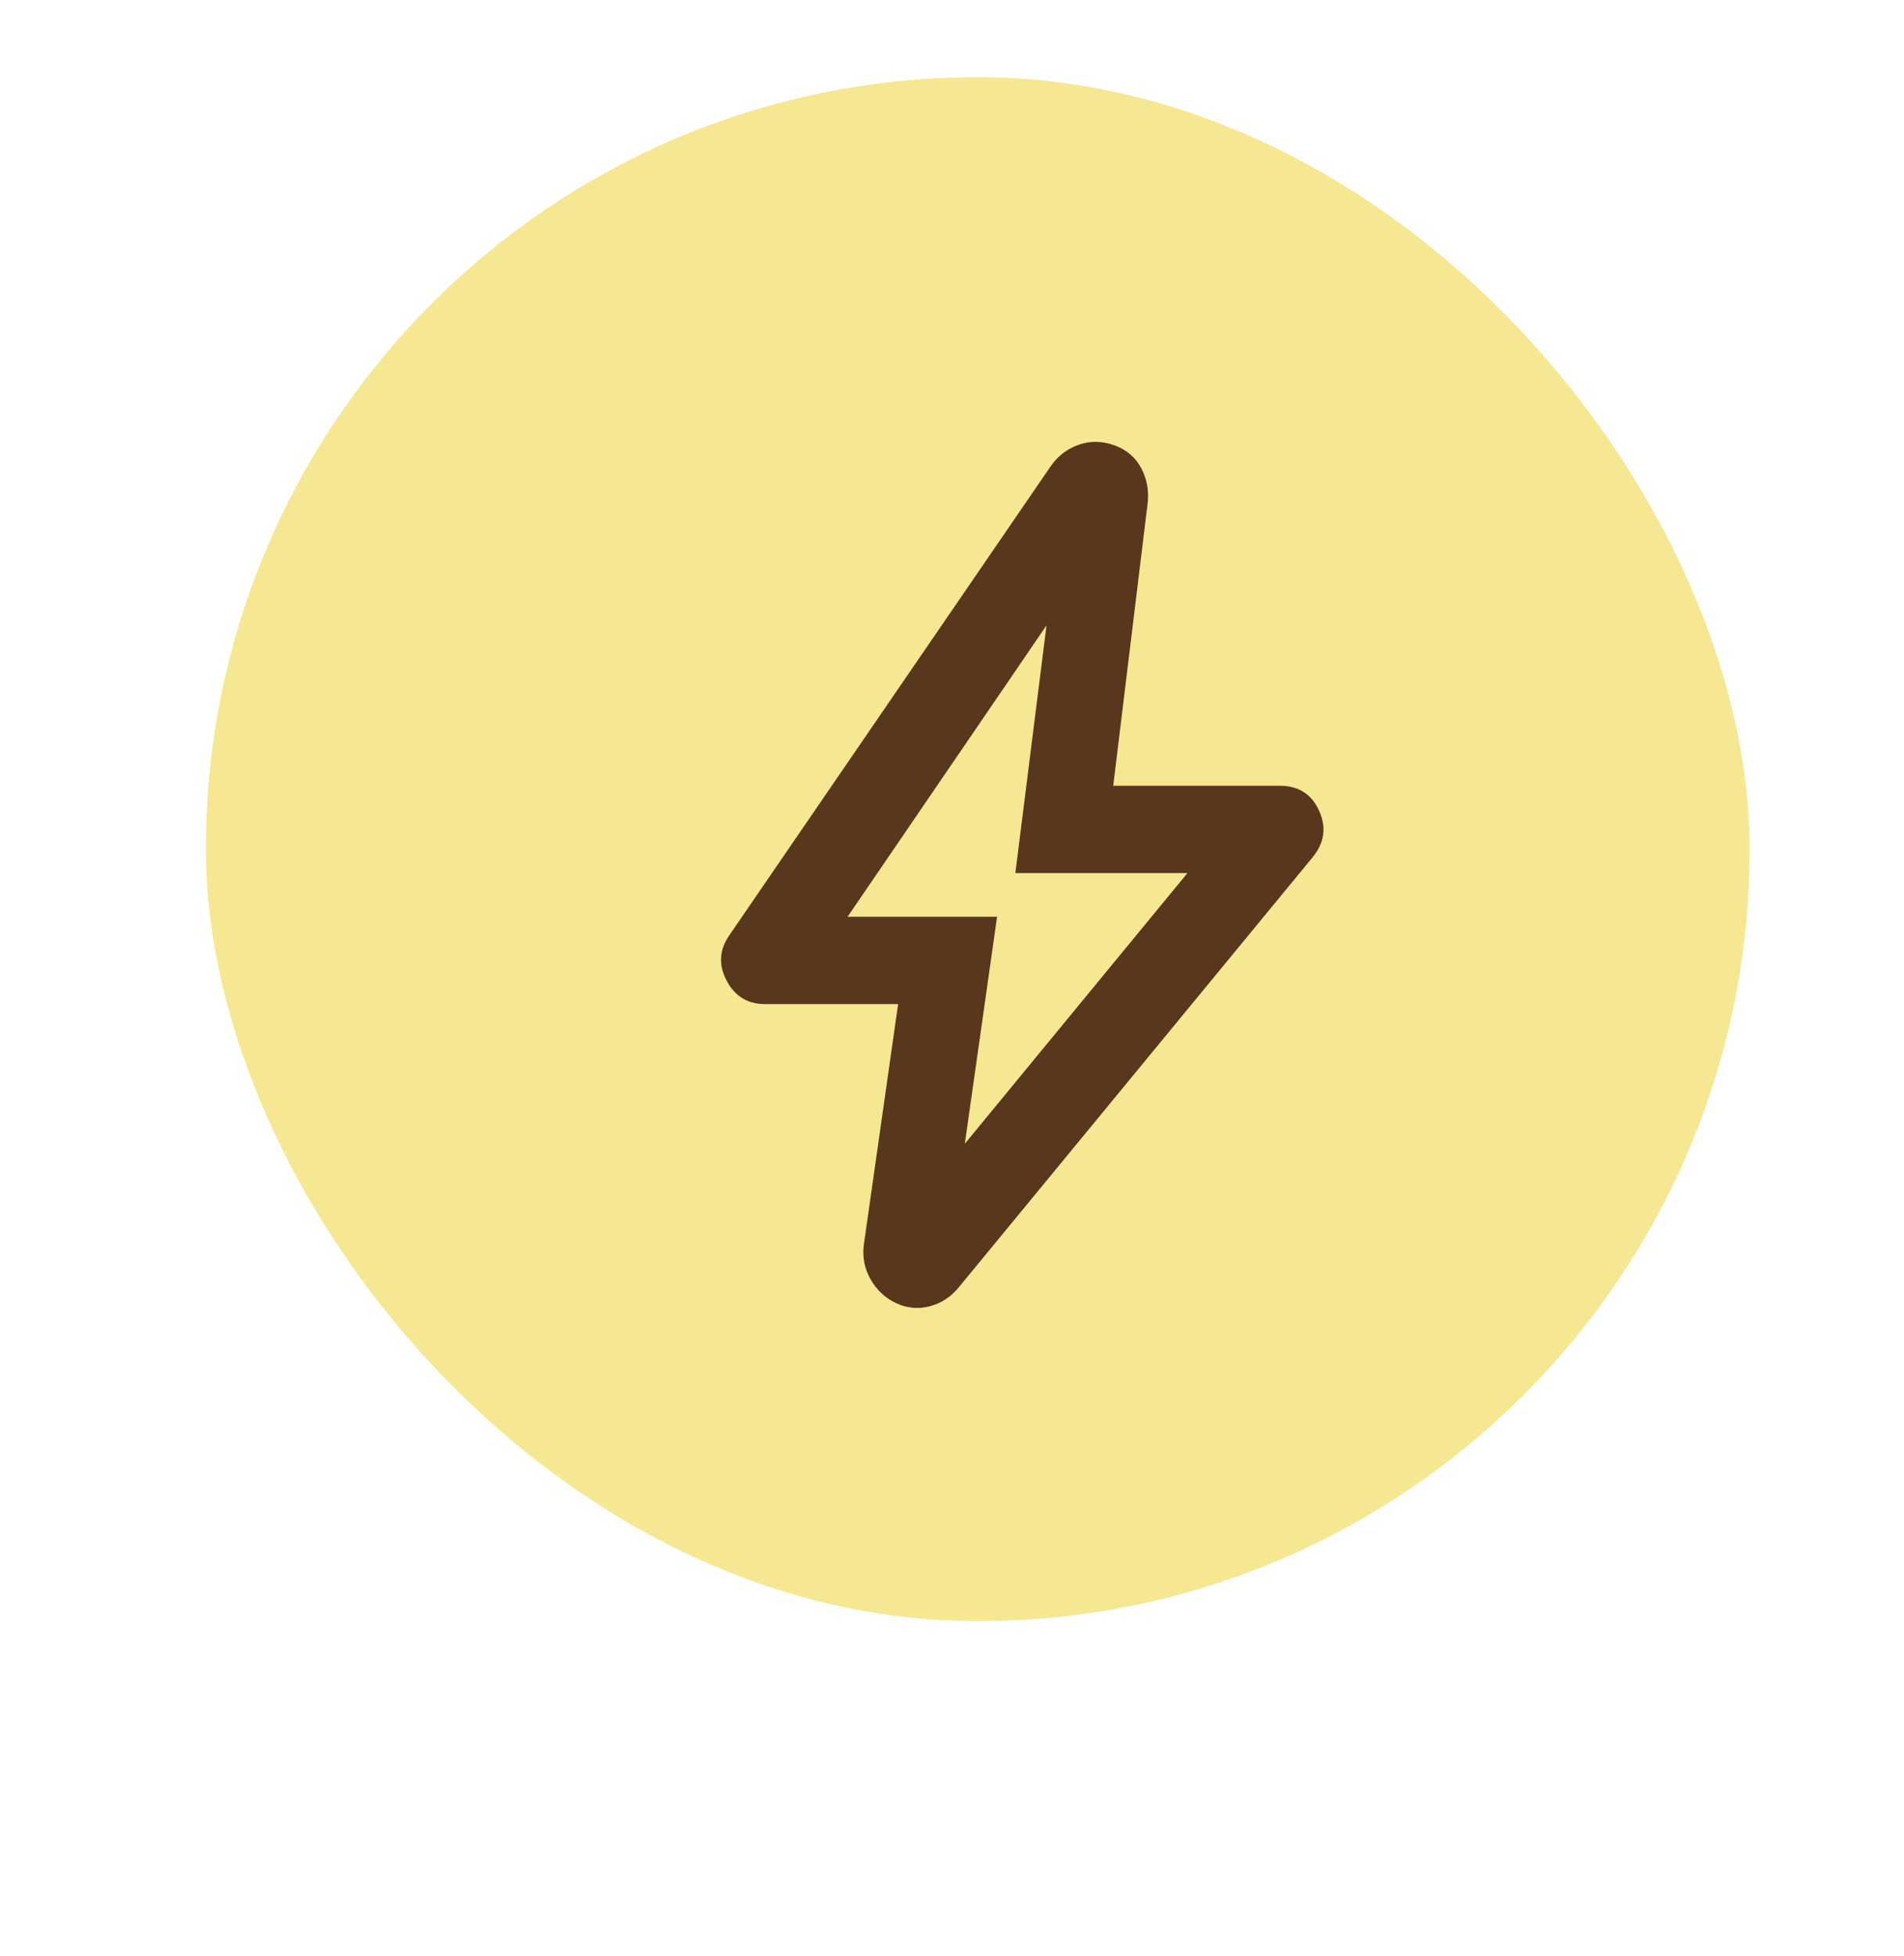 <svg width="37" height="38" viewBox="0 0 37 38" fill="none" xmlns="http://www.w3.org/2000/svg">
<rect x="4" y="1.5" width="30" height="30" rx="15" fill="#F6E892"/>
<path d="M18.749 22.224L23.075 16.965H19.731L20.337 12.151L16.471 17.813H19.376L18.749 22.224ZM17.453 19.51H14.862C14.528 19.51 14.28 19.358 14.12 19.054C13.96 18.75 13.977 18.456 14.172 18.174L20.421 9.055C20.56 8.857 20.741 8.719 20.964 8.641C21.187 8.563 21.417 8.567 21.654 8.652C21.891 8.737 22.065 8.885 22.177 9.097C22.288 9.309 22.33 9.535 22.302 9.776L21.633 15.268H24.872C25.235 15.268 25.489 15.431 25.635 15.756C25.782 16.081 25.736 16.385 25.499 16.668L18.624 25.023C18.471 25.207 18.282 25.327 18.059 25.384C17.837 25.44 17.621 25.419 17.412 25.32C17.203 25.221 17.039 25.069 16.921 24.864C16.802 24.659 16.757 24.437 16.785 24.196L17.453 19.51Z" fill="#59371D"/>
</svg>